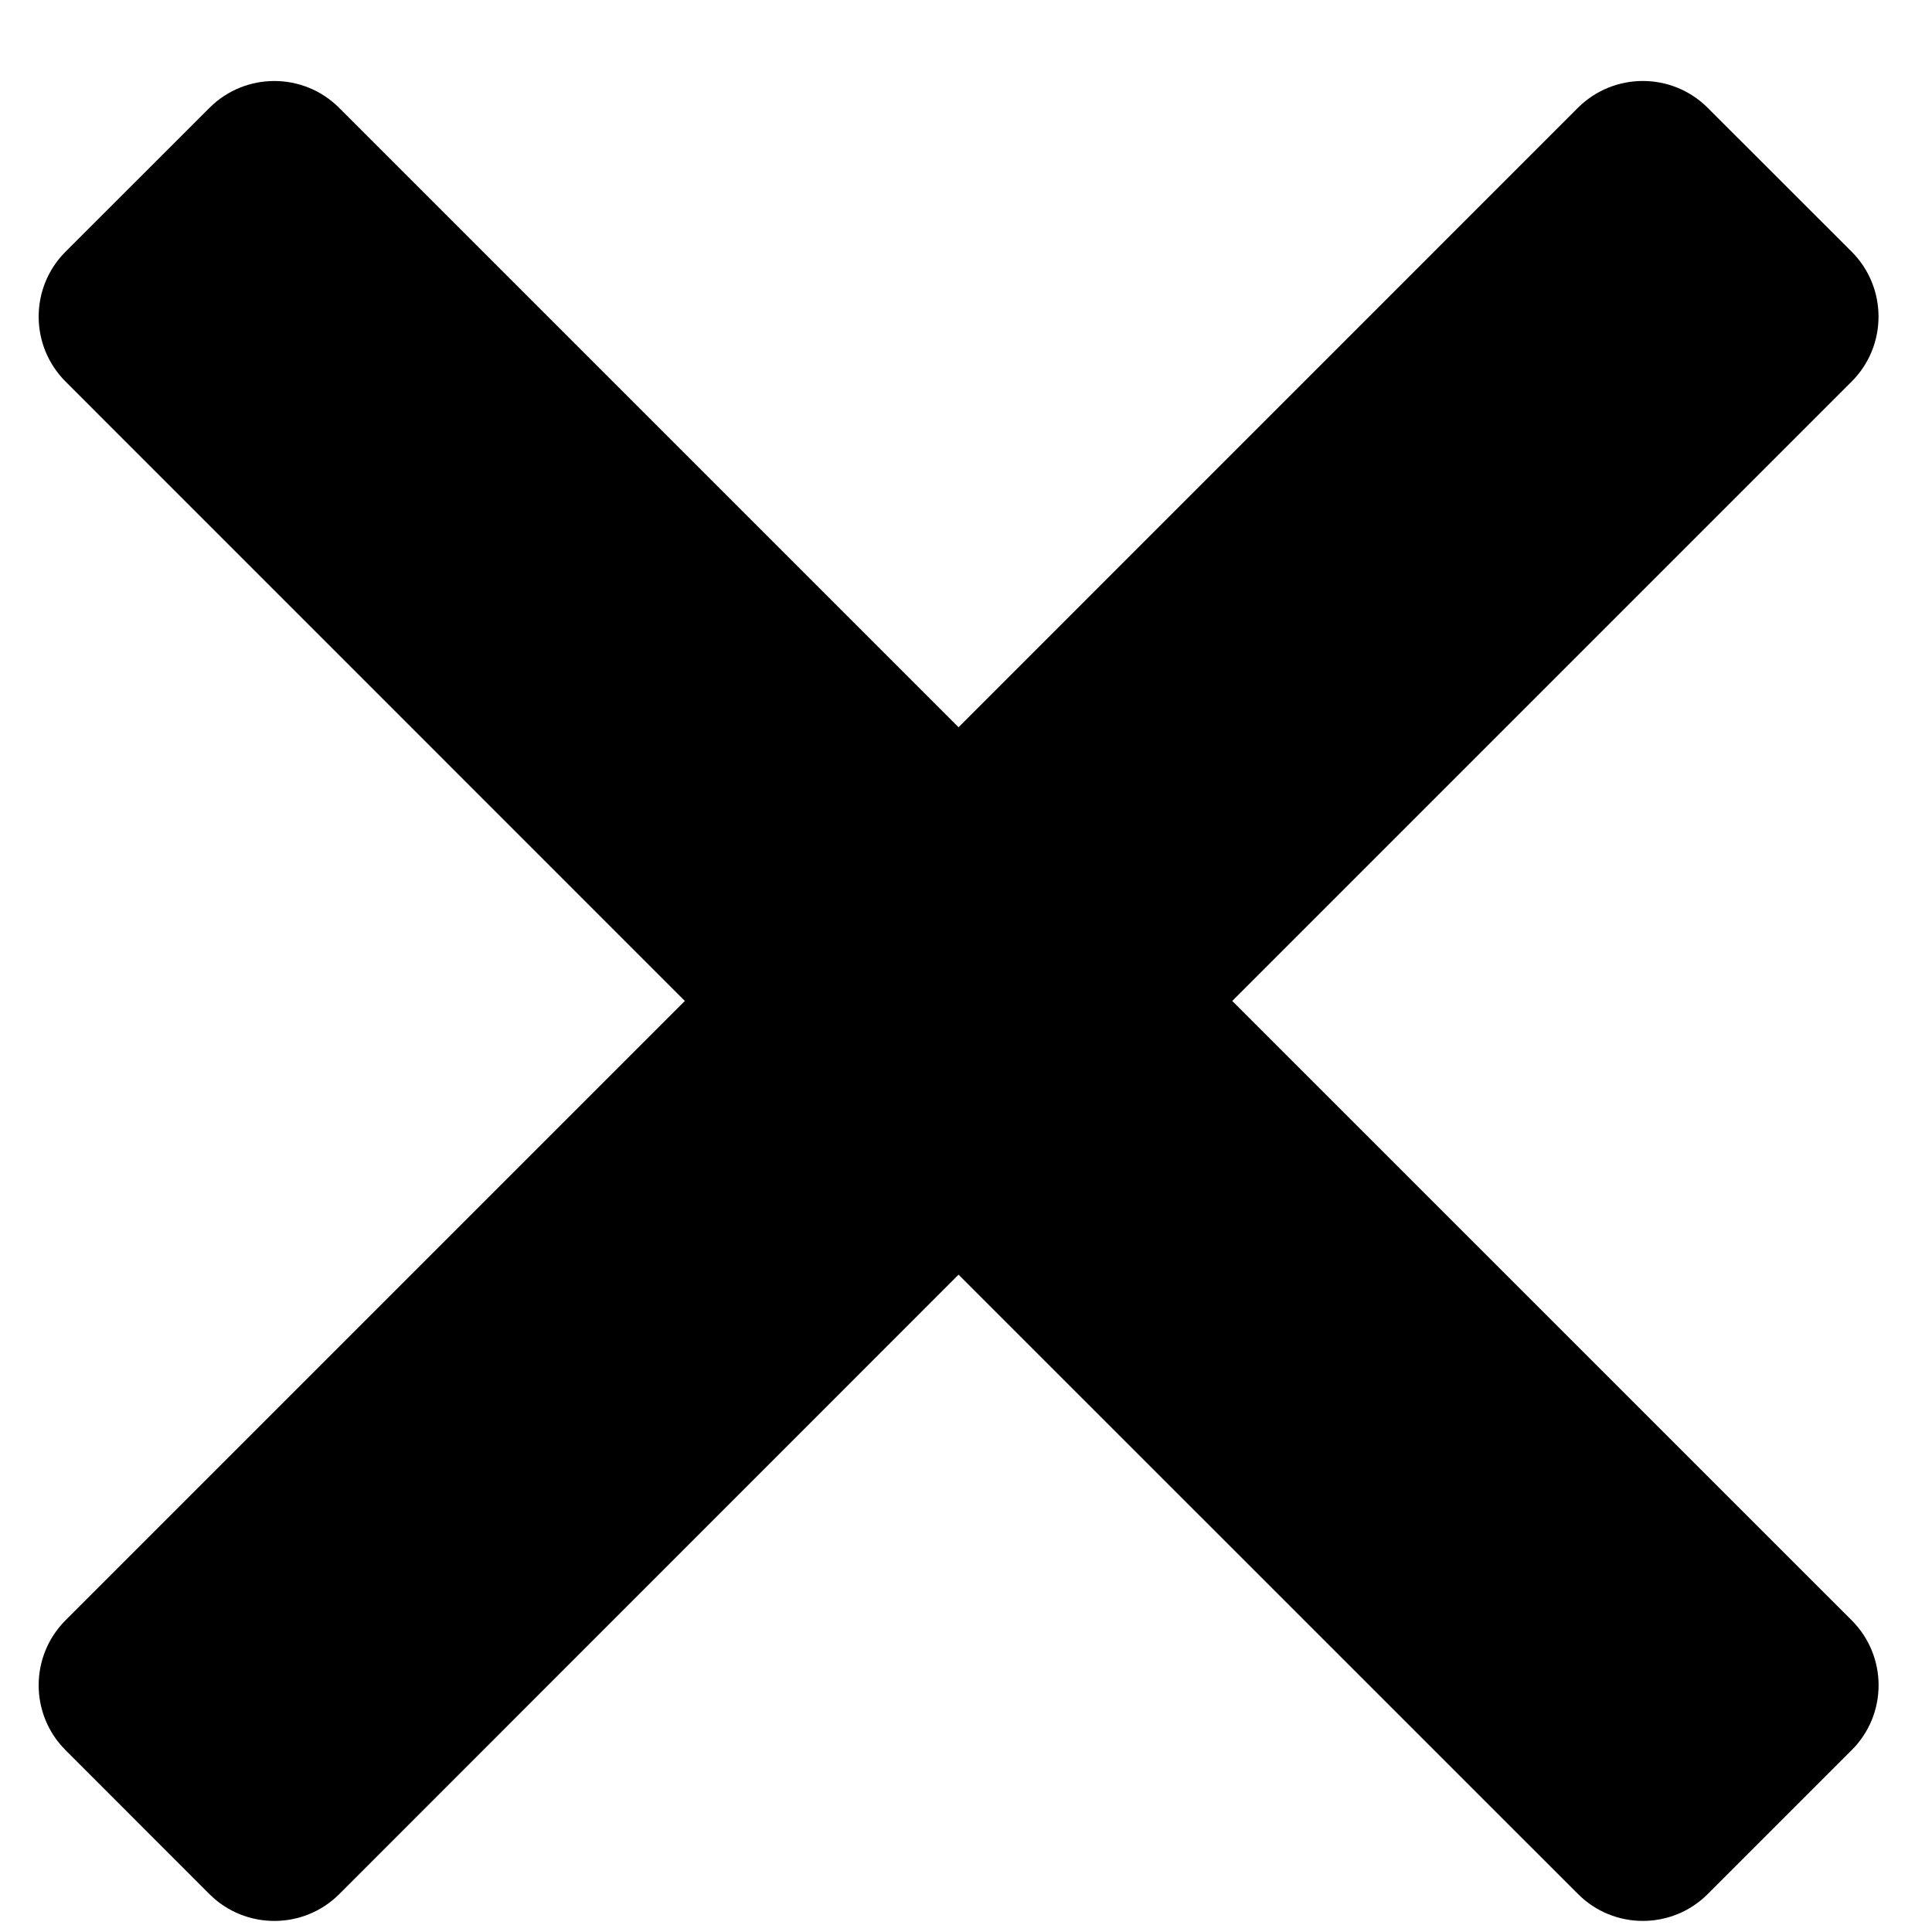 <svg xmlns="http://www.w3.org/2000/svg" width="21" height="21" viewBox="0 0 21 21"><style>.cls-1{fill:#xxx;fill-rule: evenodd;}</style><path class="cls-1" d="M13.394 10.88L20.127 4.147C20.516 3.758 20.516 3.126 20.127 2.736L18.562 1.172C18.173 0.783 17.541 0.783 17.151 1.172L10.419 7.905L3.687 1.173C3.298 0.783 2.666 0.783 2.276 1.173L0.712 2.736C0.323 3.126 0.323 3.757 0.712 4.147L7.444 10.88L0.712 17.612C0.323 18.002 0.323 18.634 0.712 19.023L2.276 20.588C2.666 20.977 3.298 20.977 3.688 20.588L10.419 13.855L17.152 20.587C17.541 20.977 18.173 20.977 18.563 20.587L20.127 19.023C20.517 18.634 20.517 18.002 20.127 17.612L13.394 10.88Z"/></svg>
